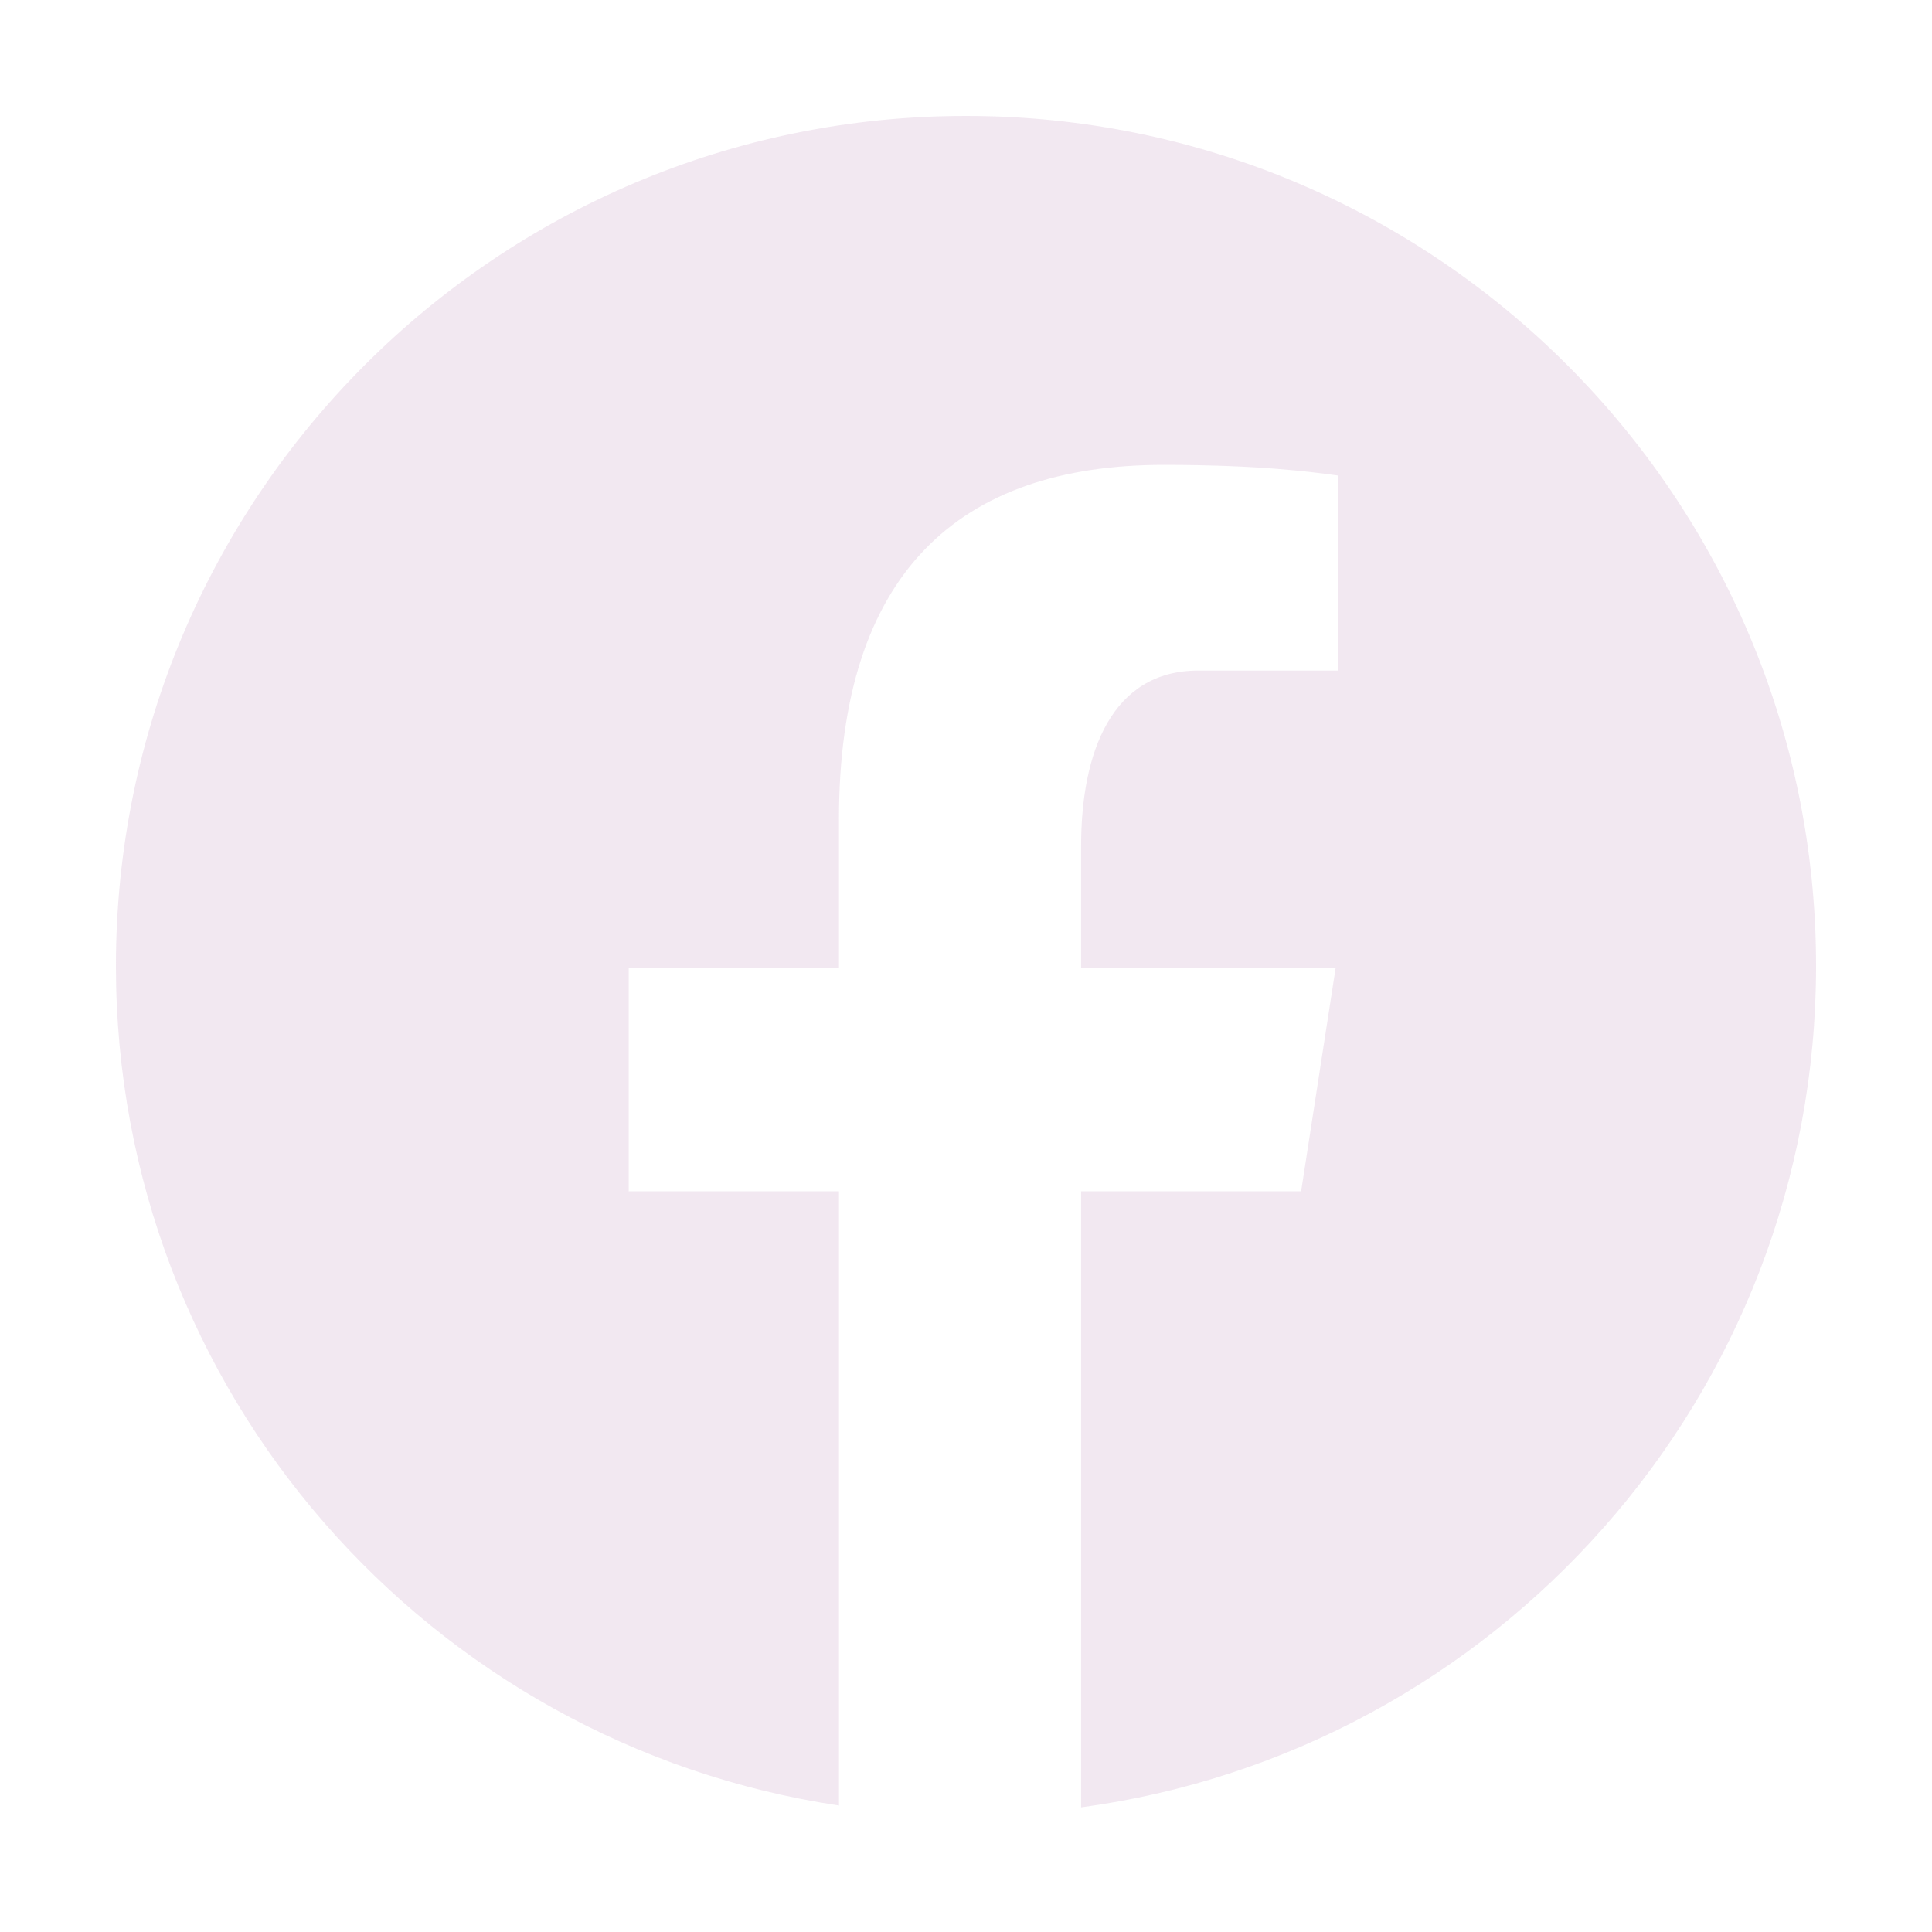 <svg width="24" height="24" viewBox="0 0 24 24" fill="none" xmlns="http://www.w3.org/2000/svg">
<g id="icons8-facebook (13) 2">
<path id="Vector" d="M12 1.44C6.168 1.44 1.44 6.168 1.44 12C1.44 17.294 5.34 21.666 10.422 22.429V14.799H7.81V12.023H10.422V10.176C10.422 7.118 11.912 5.775 14.454 5.775C15.671 5.775 16.315 5.866 16.619 5.907V8.33H14.886C13.807 8.33 13.43 9.353 13.43 10.506V12.023H16.592L16.163 14.799H13.43V22.452C18.584 21.753 22.56 17.346 22.56 12C22.56 6.168 17.832 1.44 12 1.44Z" fill="#EDDFEB" fill-opacity="0.7"/>
</g>
</svg>
